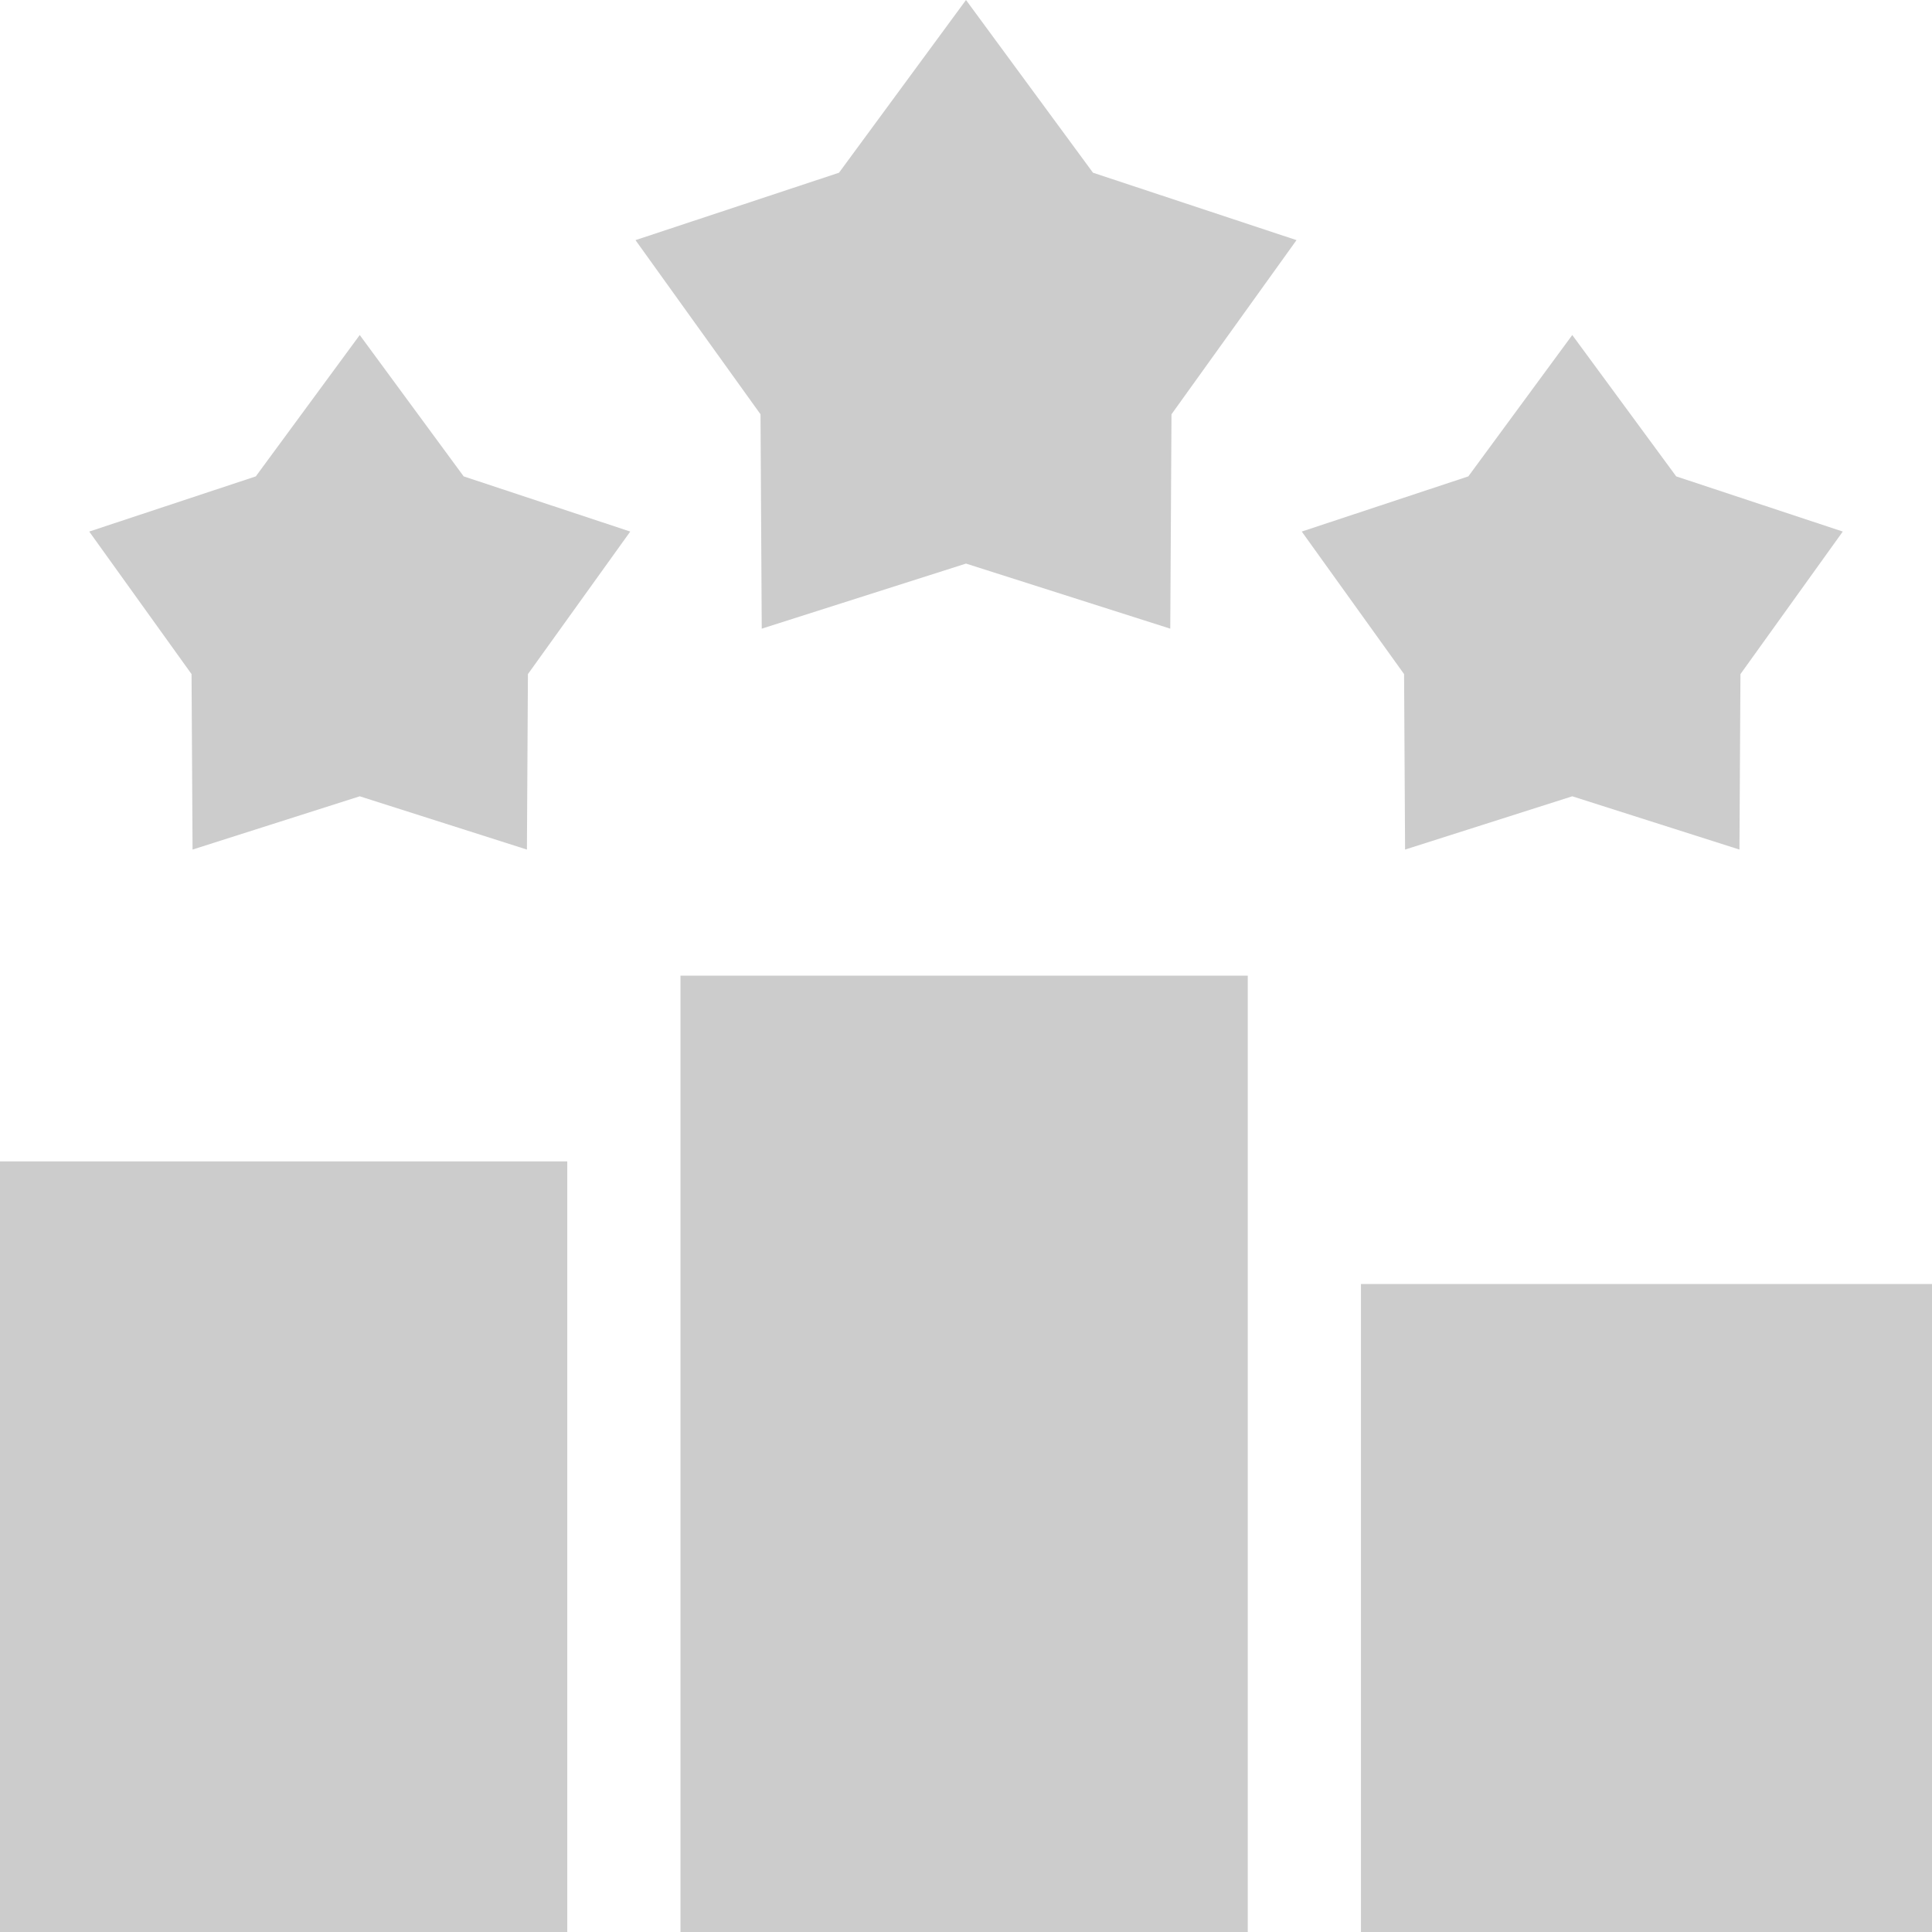 <svg id="Capa_1" fill="#cccccc" enable-background="new 0 0 512 512" height="512" viewBox="0 0 512 512" width="512" xmlns="http://www.w3.org/2000/svg"><path d="m310.132 166.603-54.132-17.248-54.132 17.248-.325-56.813-33.131-46.153 53.932-17.864 33.656-45.773 33.656 45.772 53.932 17.864-33.131 46.153z"/><path d="m139.639 225.144-44.306-14.116-44.305 14.116-.267-46.5-27.115-37.774 44.142-14.622 27.546-37.462 27.546 37.462 44.142 14.622-27.117 37.775z"/><path d="m372.361 225.144-.266-46.5-27.117-37.775 44.142-14.622 27.546-37.462 27.546 37.462 44.142 14.622-27.116 37.775-.267 46.5-44.305-14.116z"/><path d="m0 307.782v204.218h150.333v-204.218z"/><path d="m330.667 258.56h-150.334v253.44h150.334z"/><path d="m512 340.278h-151.333v171.722h151.333z"/></svg>